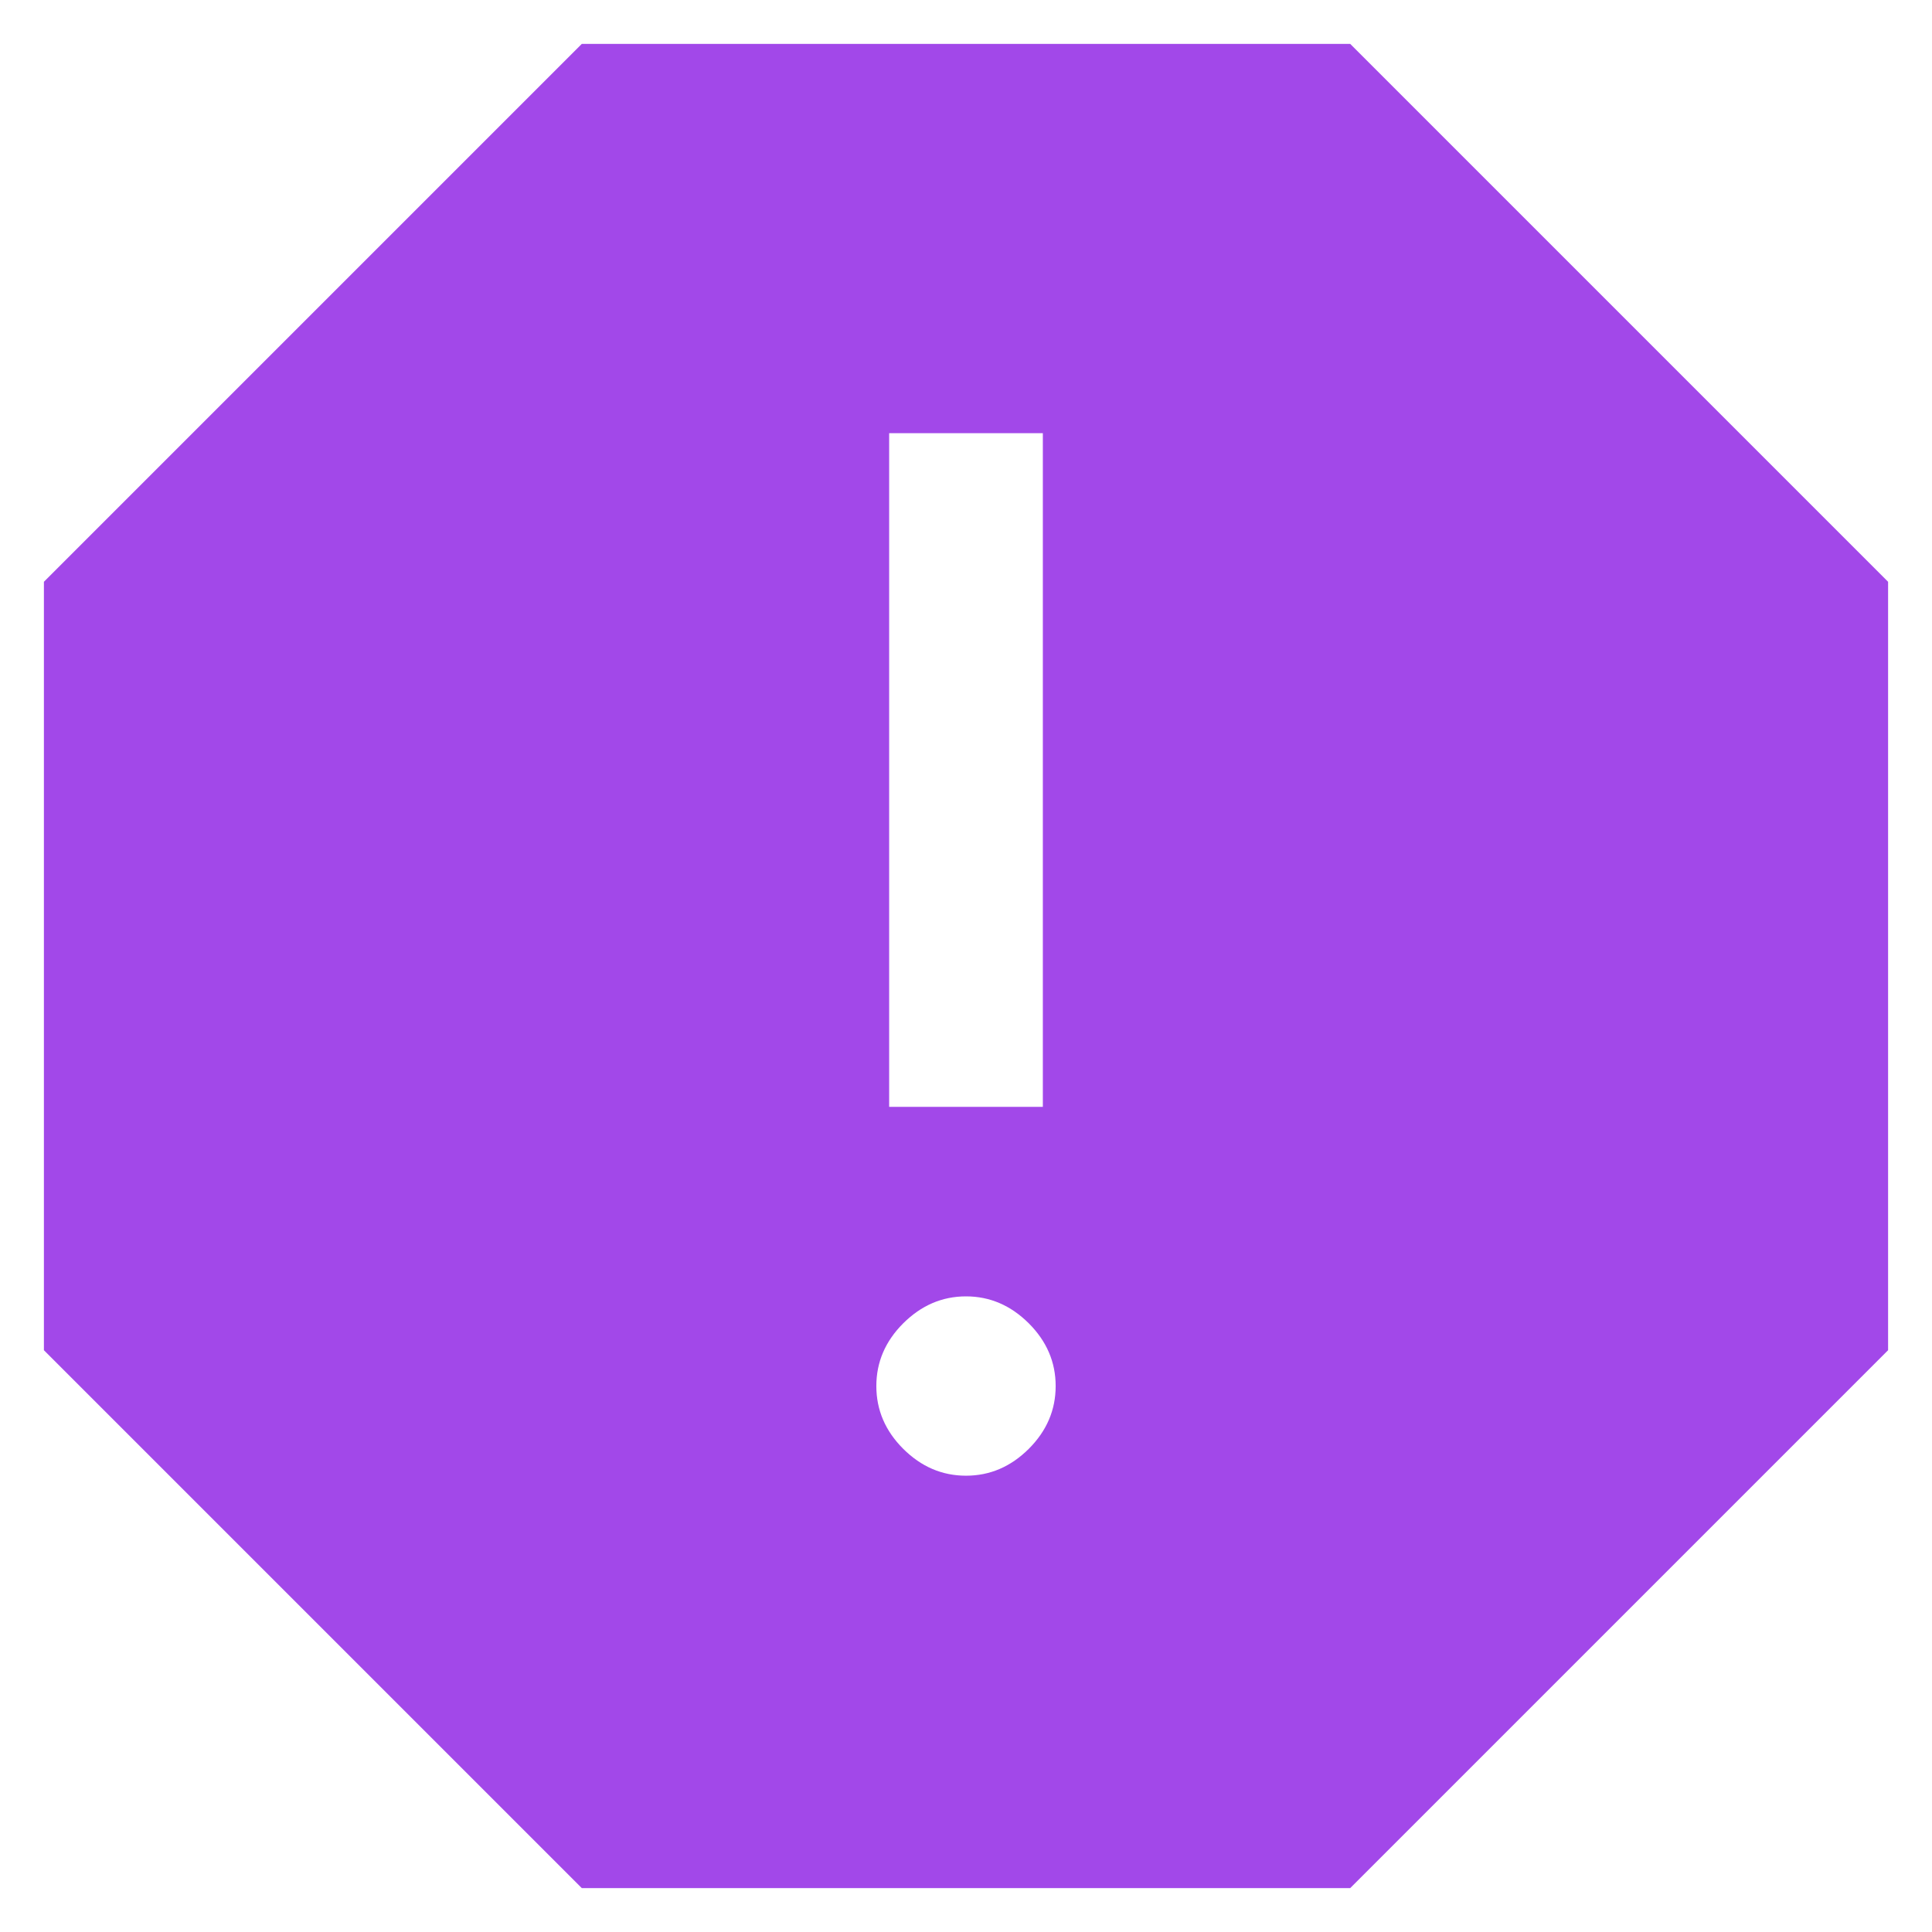 <svg width="22" height="22" viewBox="0 0 22 22" fill="none" xmlns="http://www.w3.org/2000/svg">
<path d="M11 16.804C11.272 16.804 11.51 16.702 11.715 16.498C11.919 16.294 12.021 16.056 12.021 15.783C12.021 15.511 11.919 15.273 11.715 15.069C11.51 14.865 11.272 14.762 11 14.762C10.728 14.762 10.49 14.865 10.285 15.069C10.081 15.273 9.979 15.511 9.979 15.783C9.979 16.056 10.081 16.294 10.285 16.498C10.49 16.702 10.728 16.804 11 16.804ZM10.125 12.604H11.875V4.933H10.125V12.604ZM6.625 21.5L0.5 15.375V6.625L6.625 0.5H15.375L21.5 6.625V15.375L15.375 21.5H6.625Z" fill="#A248E9"/>
</svg>
